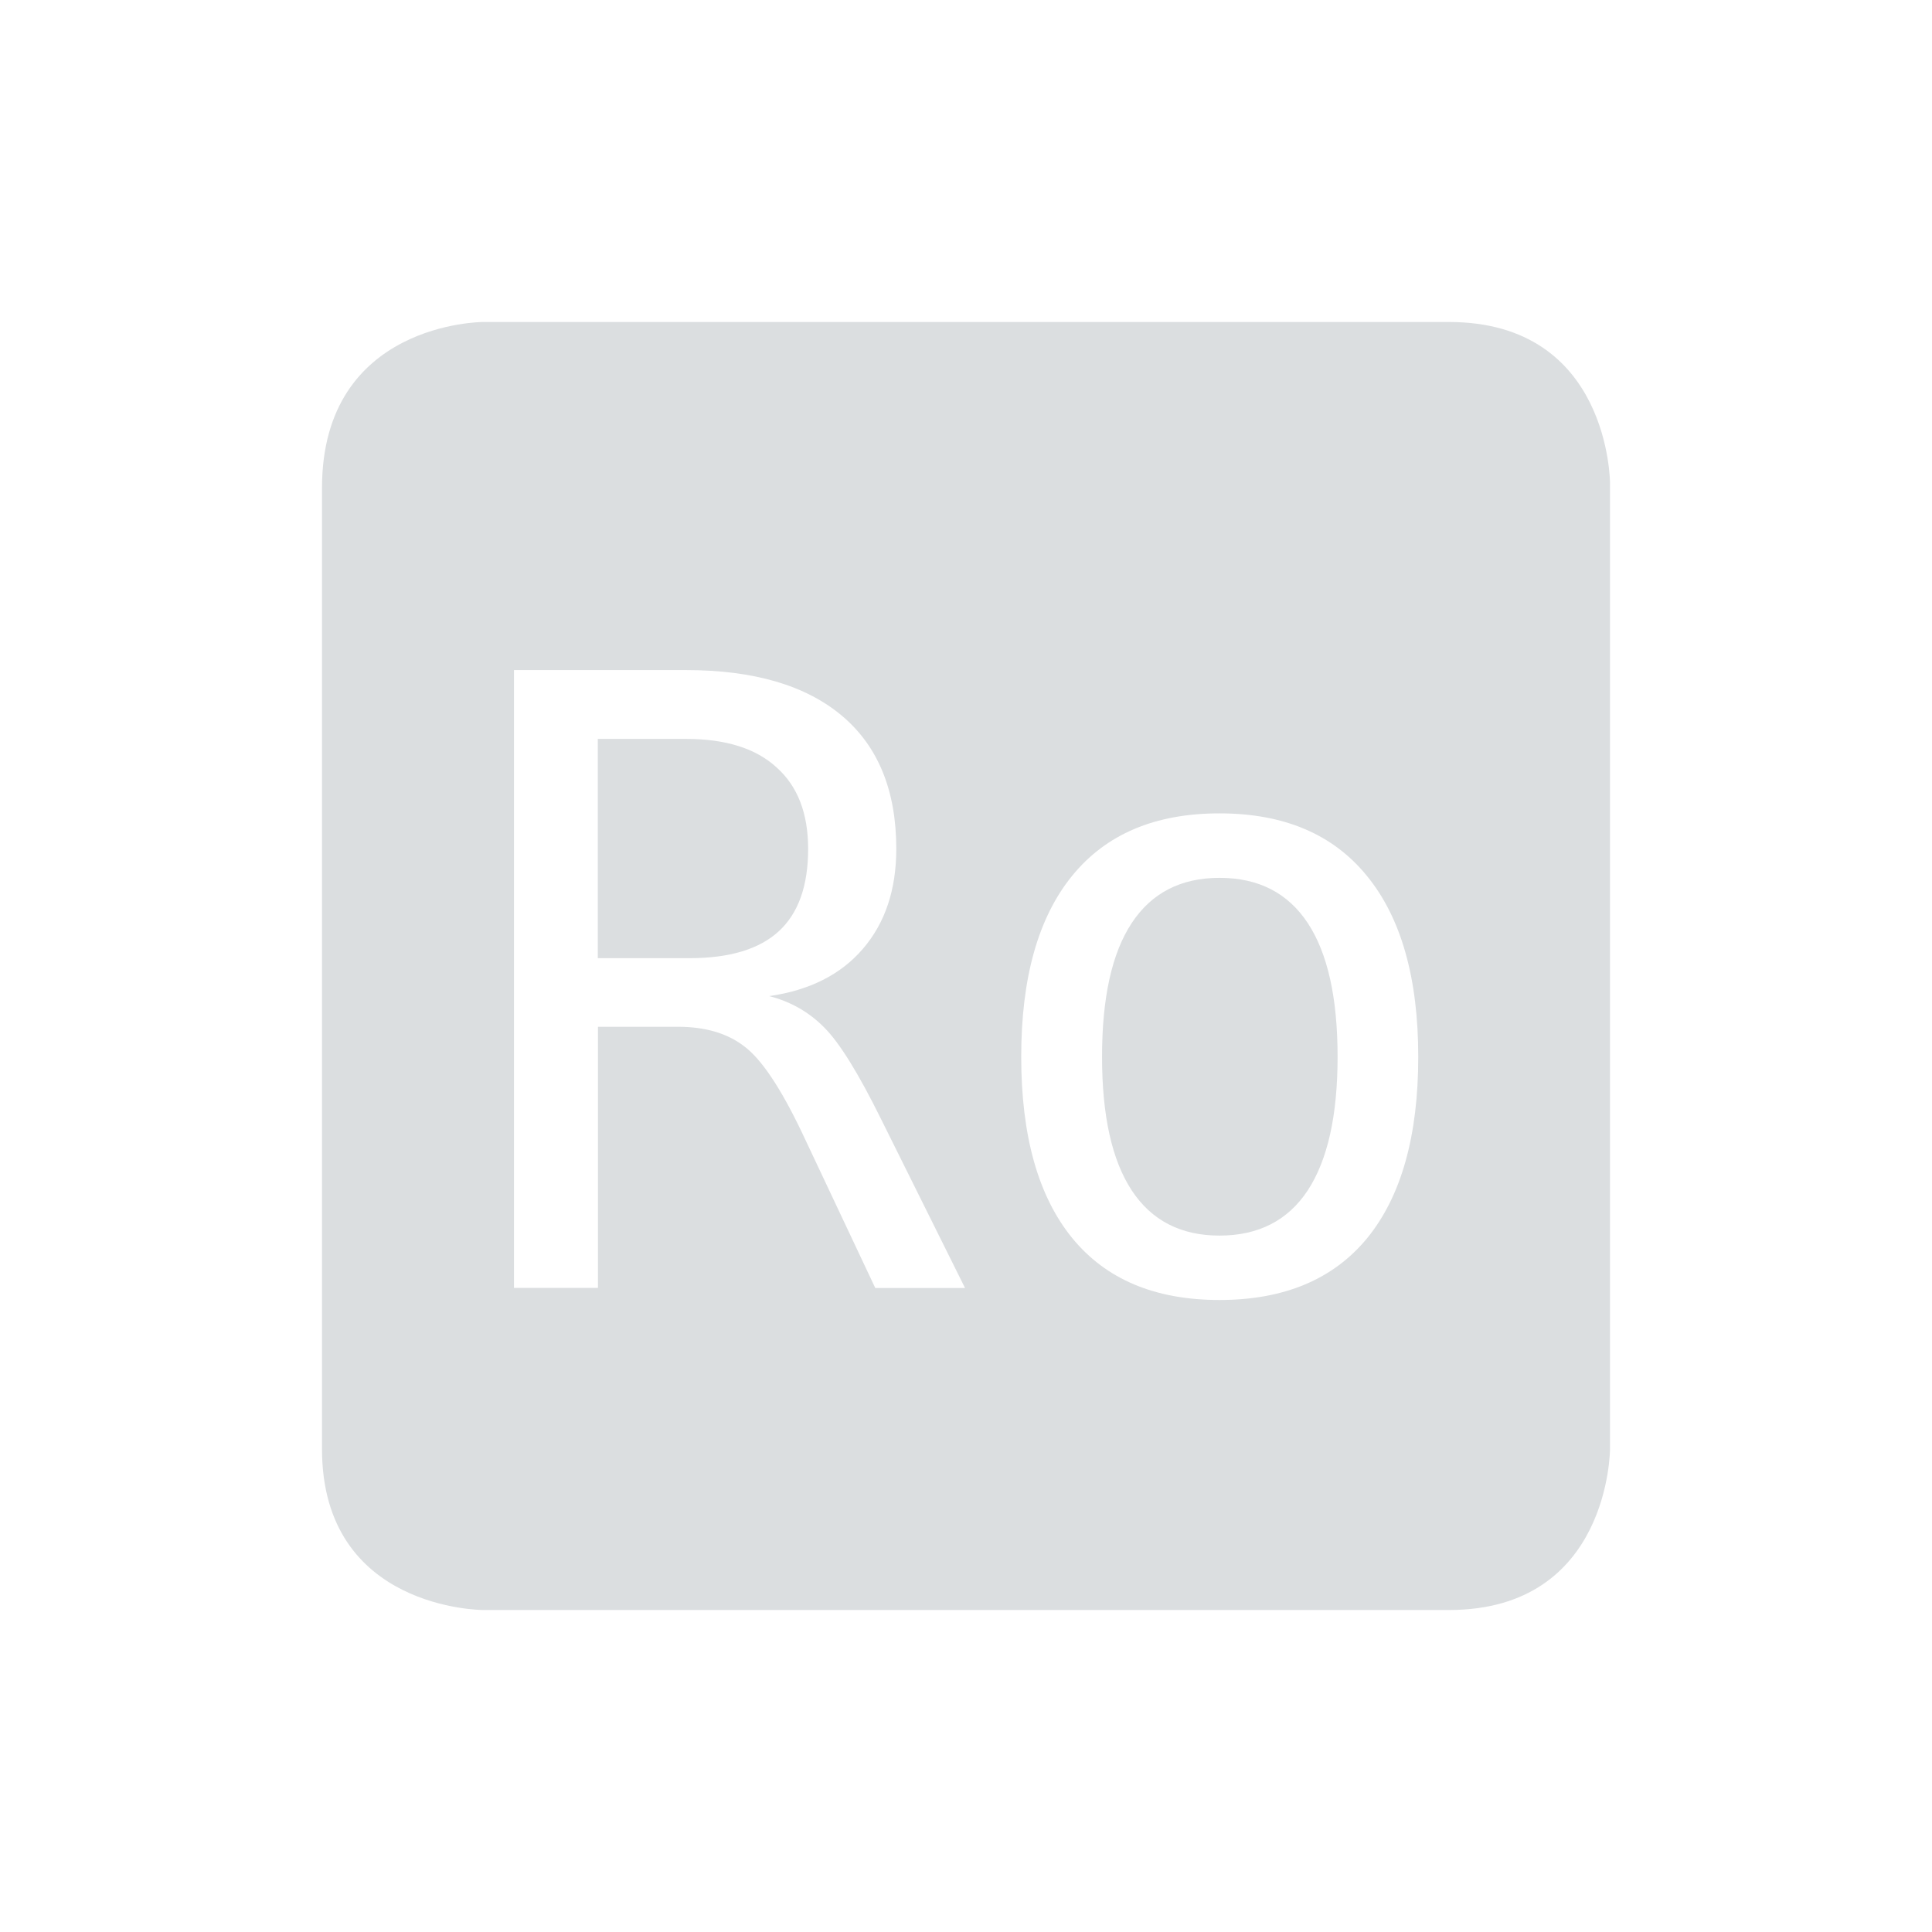 <?xml version="1.0" encoding="UTF-8" standalone="no"?>
<!-- Created with Inkscape (http://www.inkscape.org/) -->
<svg id="svg6530" xmlns:rdf="http://www.w3.org/1999/02/22-rdf-syntax-ns#" xmlns="http://www.w3.org/2000/svg" height="24" viewBox="0 0 24 24" width="24" version="1.1" xmlns:cc="http://creativecommons.org/ns#" xmlns:dc="http://purl.org/dc/elements/1.1/">
 <g id="layer1" transform="translate(-640 -472.36)">
  <path id="path12683" style="color:#bebebe;fill:#dbdee0" d="m646 476.36s-2 0-2 2.062v11.938c0 2 2 2 2 2h12c2 0 2-2 2-2v-12s0-2-2-2h-12zm0.383 4.324h2.139c0.843 0 1.49 0.19 1.94 0.57 0.449 0.38 0.672 0.931 0.672 1.65 0 0.507-0.138 0.922-0.416 1.244-0.274 0.319-0.662 0.514-1.162 0.586 0.267 0.069 0.495 0.199 0.684 0.391 0.189 0.189 0.424 0.568 0.705 1.137l1.043 2.098h-1.115l-0.914-1.938c-0.264-0.552-0.502-0.907-0.715-1.065-0.209-0.161-0.483-0.242-0.822-0.242h-0.994v3.244h-1.043v-7.676zm1.043 0.854v2.725h1.137c0.497 0 0.868-0.111 1.111-0.334 0.243-0.223 0.365-0.564 0.365-1.023 0-0.442-0.13-0.779-0.391-1.012-0.257-0.237-0.633-0.355-1.127-0.355h-1.096zm7.723 0.926c0.799 0 1.409 0.258 1.83 0.775 0.425 0.518 0.639 1.268 0.639 2.248 0 0.984-0.211 1.734-0.633 2.252-0.422 0.514-1.034 0.77-1.836 0.77-0.799 0-1.409-0.255-1.83-0.77-0.422-0.518-0.633-1.268-0.633-2.252 0-0.98 0.211-1.73 0.633-2.248 0.422-0.518 1.031-0.775 1.83-0.775zm0 0.801c-0.48 0-0.843 0.187-1.09 0.561-0.247 0.374-0.369 0.929-0.369 1.662 0 0.73 0.122 1.283 0.369 1.66 0.247 0.374 0.61 0.561 1.09 0.561 0.483 0 0.849-0.187 1.096-0.561 0.247-0.377 0.371-0.93 0.371-1.66 0-0.734-0.124-1.288-0.371-1.662-0.247-0.374-0.612-0.561-1.096-0.561z"/>
 </g>
</svg>
